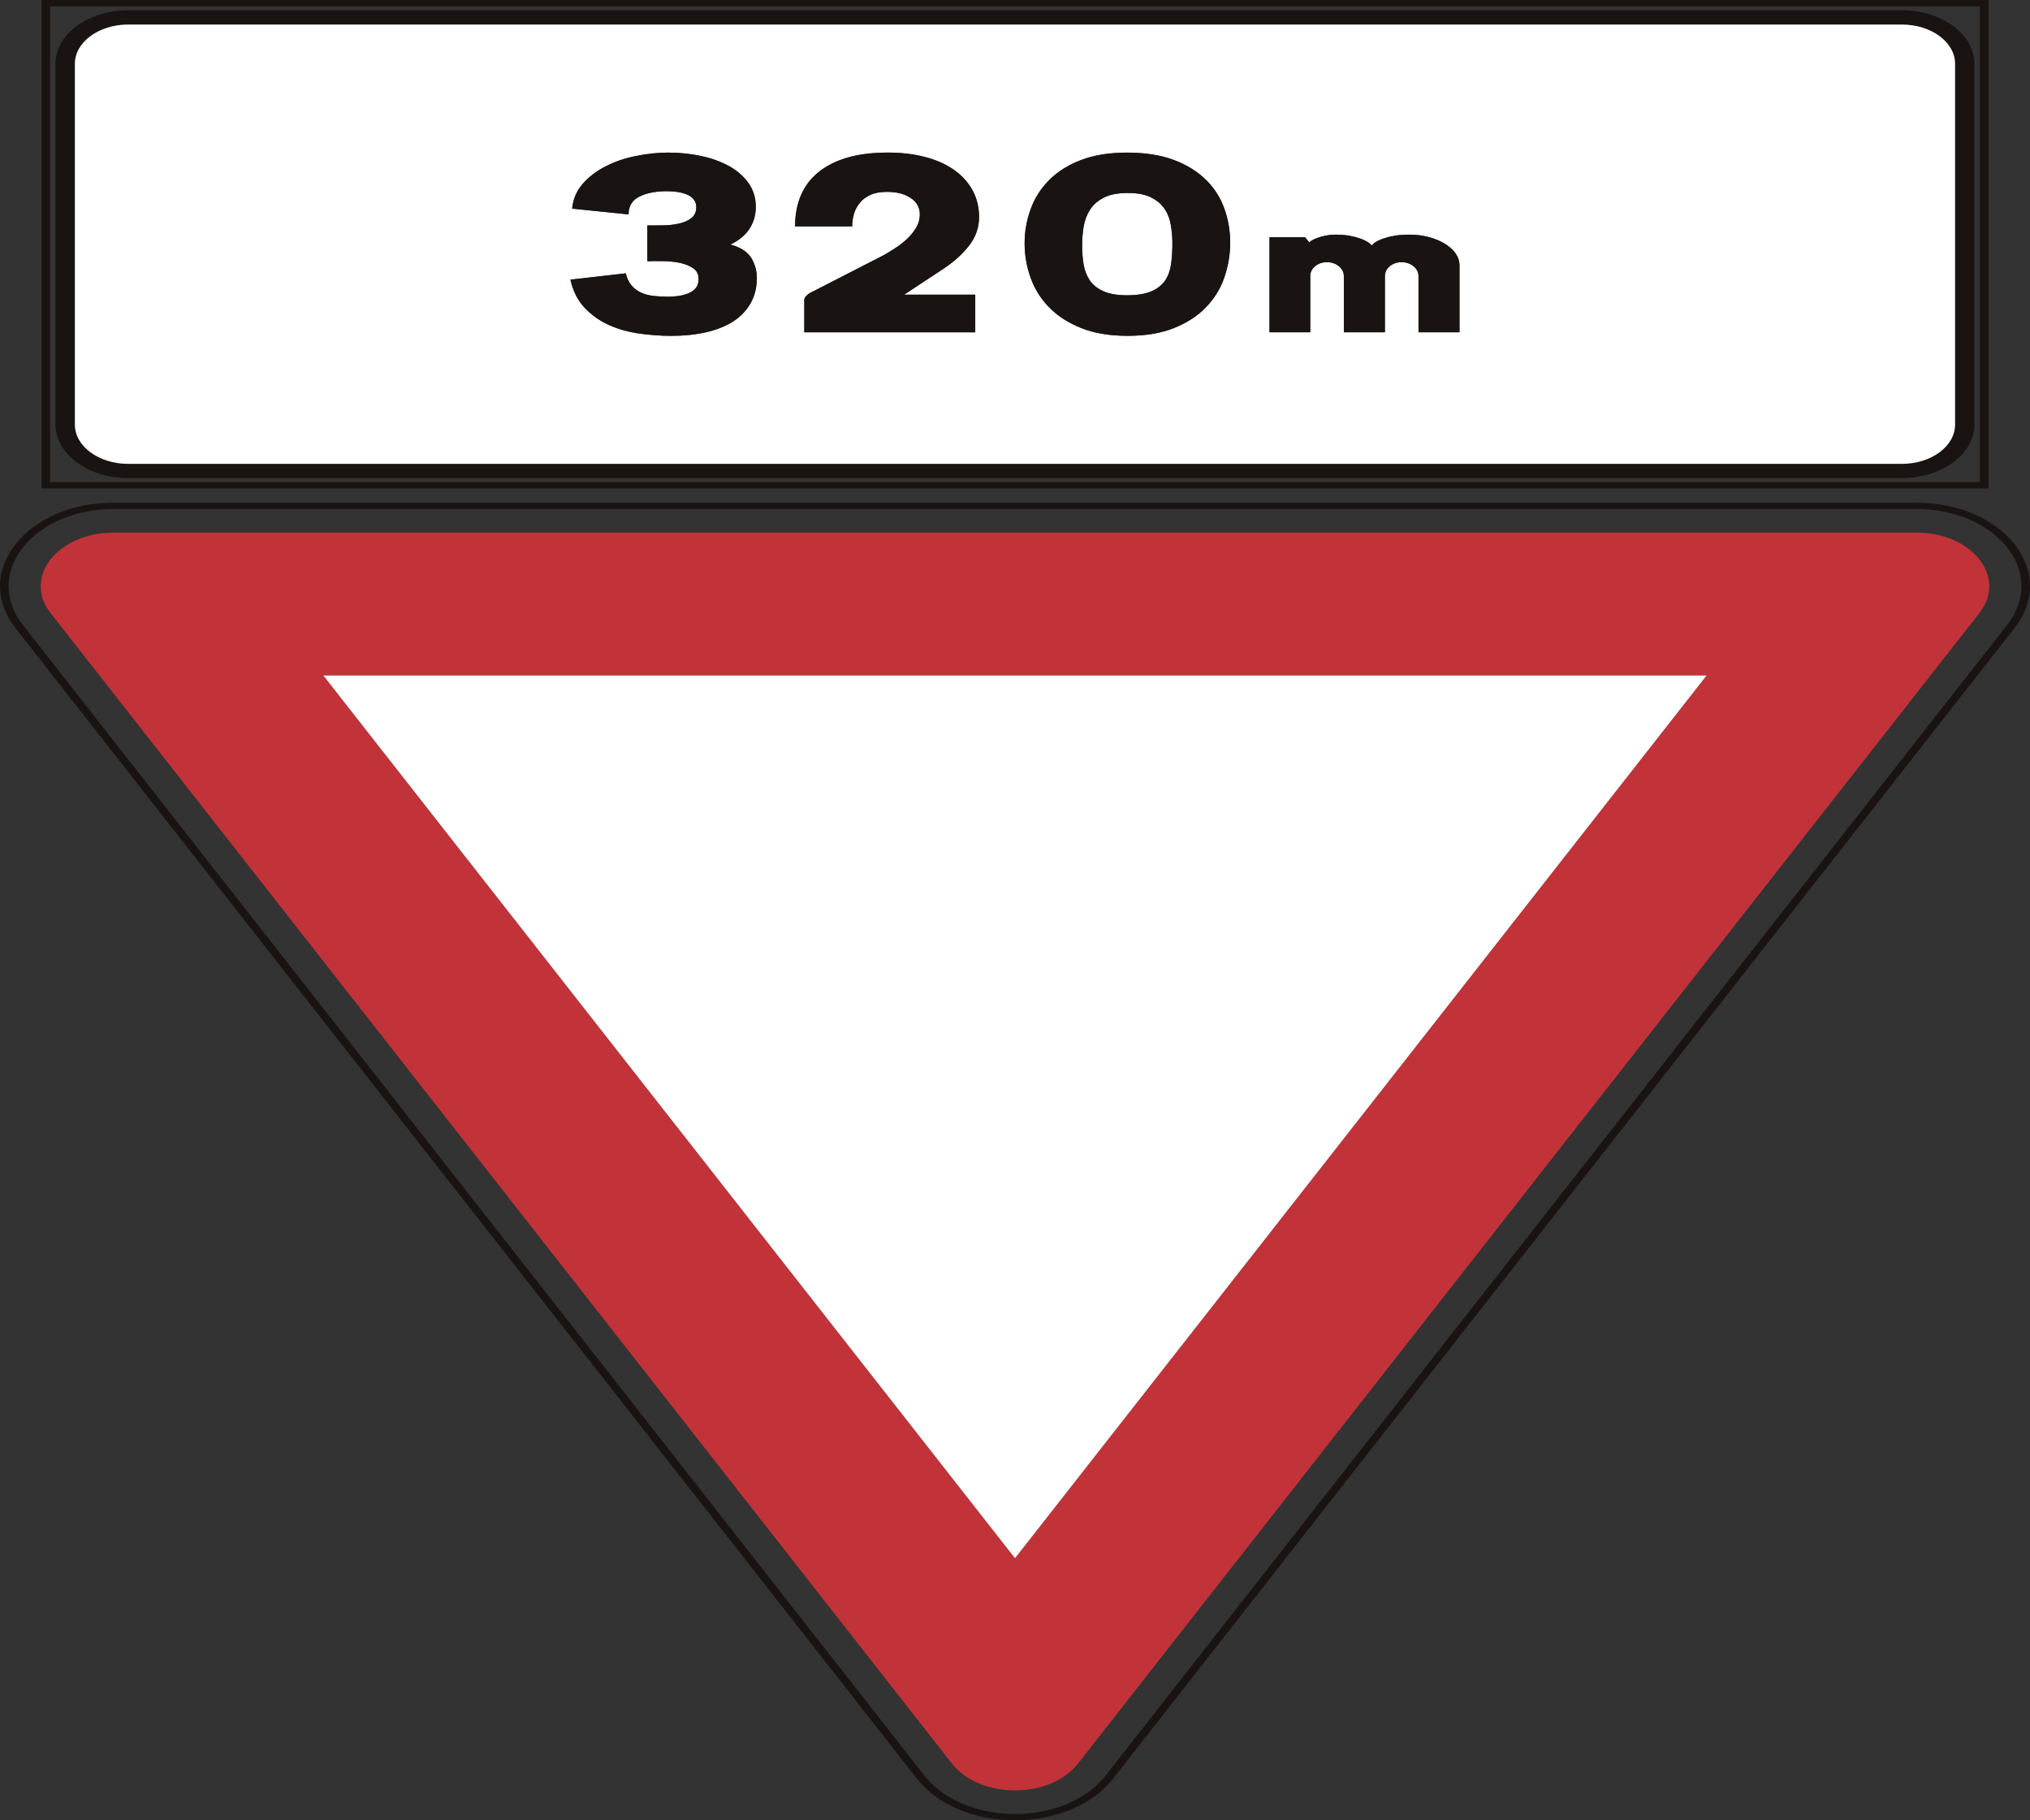 <?xml version="1.0" encoding="UTF-8" standalone="no"?>
<!-- Created with Inkscape (http://www.inkscape.org/) -->

<svg
   xmlns:dc="http://purl.org/dc/elements/1.1/"
   xmlns:cc="http://creativecommons.org/ns#"
   xmlns:rdf="http://www.w3.org/1999/02/22-rdf-syntax-ns#"
   xmlns:svg="http://www.w3.org/2000/svg"
   xmlns="http://www.w3.org/2000/svg"
   xmlns:sodipodi="http://sodipodi.sourceforge.net/DTD/sodipodi-0.dtd"
   xmlns:inkscape="http://www.inkscape.org/namespaces/inkscape"
   id="svg2993"
   version="1.1"
   preserveAspectRatio="xMinYMin meet"
   viewBox="0 0 145 130"
   inkscape:version="0.48.3.1 r9886"
   sodipodi:docname="cod_1.svg"
   width="100%"
   height="100%">
  <rect x="0" y="0" width="145" height="130" fill="#333333" stroke="none"/>
  <defs
     id="defs2995" />
  <sodipodi:namedview
     id="base"
     pagecolor="#ffffff"
     bordercolor="#666666"
     borderopacity="1.0"
     inkscape:pageopacity="0.0"
     inkscape:pageshadow="2"
     inkscape:zoom="4.0153846"
     inkscape:cx="72.5"
     inkscape:cy="94.885057"
     inkscape:current-layer="layer1"
     showgrid="true"
     inkscape:document-units="px"
     inkscape:grid-bbox="true"
     inkscape:window-width="1366"
     inkscape:window-height="692"
     inkscape:window-x="0"
     inkscape:window-y="24"
     inkscape:window-maximized="1" />
  <g
     id="layer1"
     inkscape:label="Layer 1"
     inkscape:groupmode="layer"
     transform="translate(0,66)">
    <path
       inkscape:connector-curvature="0"
       d="M 143.374,-21.376 113.485,16.758 78.979,60.797 c -1.355,1.722 -3.776,2.752 -6.479,2.752 -2.707,0 -5.128,-1.031 -6.479,-2.752 L 1.626,-21.376 c -1.352,-1.727 -1.352,-3.789 0,-5.513 1.352,-1.724 3.776,-2.758 6.479,-2.758 l 128.79,0 c 2.7,0 5.124,1.031 6.479,2.752 1.352,1.727 1.352,3.791 0,5.518 z m -6.479,-8.721 -128.79,0 c -2.925,0 -5.546,1.113 -7.008,2.979 -1.462,1.869 -1.462,4.097 0.004,5.966 L 65.492,61.021 C 66.954,62.887 69.571,64 72.5,64 c 2.925,0 5.546,-1.113 7.008,-2.979 L 114.014,16.982 143.9,-21.152 c 1.466,-1.869 1.466,-4.1 0.004,-5.966 -1.466,-1.867 -4.087,-2.979 -7.008,-2.979"
       style="fill:#191412;fill-opacity:1;fill-rule:nonzero;stroke:none"
       id="path1586" />
    <path
       inkscape:connector-curvature="0"
       d="m 72.5,45.284 -49.406,-63.045 98.808,0 -49.402,63.045 z m 64.395,-73.245 -128.79,0 c -3.994,0 -6.49,3.193 -4.495,5.74 21.465,27.39 42.93,54.782 64.392,82.175 1.999,2.547 6.994,2.547 8.993,0 21.465,-27.393 42.93,-54.785 64.392,-82.175 1.999,-2.547 -0.501,-5.74 -4.491,-5.74"
       style="fill:#c13339;fill-opacity:1;fill-rule:nonzero;stroke:none"
       id="path1588" />
    <path
       inkscape:connector-curvature="0"
       d="m 72.5,45.284 49.402,-63.045 -98.808,0 49.406,63.045"
       style="fill:#ffffff;fill-opacity:1;fill-rule:nonzero;stroke:none"
       id="path1590" />
    <path
       inkscape:connector-curvature="0"
       d="m 3.574,-65.552 137.844,0 0,33.981 -137.844,0 0,-33.981 z m 138.152,34.432 0.308,0 0,-34.88 -139.071,0 0,34.88 138.763,0"
       style="fill:#191412;fill-opacity:1;fill-rule:nonzero;stroke:none"
       id="path1592" />
    <path
       inkscape:connector-curvature="0"
       d="m 139.648,-35.684 c 0,1.553 -1.702,2.81 -3.808,2.81 l -126.684,0 c -2.103,0 -3.808,-1.258 -3.808,-2.81 l 0,-25.755 c 0,-1.553 1.706,-2.808 3.808,-2.808 l 126.684,0 c 2.106,0 3.808,1.255 3.808,2.808 l 0,25.755 z m -3.808,-29.583 -126.684,0 c -2.868,0 -5.196,1.716 -5.196,3.828 l 0,25.755 c 0,2.112 2.328,3.828 5.196,3.828 l 126.684,0 c 2.868,0 5.192,-1.716 5.192,-3.828 l 0,-25.755 c 0,-2.112 -2.324,-3.828 -5.192,-3.828"
       style="fill:#191412;fill-opacity:1;fill-rule:nonzero;stroke:none"
       id="path1594" />
    <path
       inkscape:connector-curvature="0"
       d="m 83.213,-51.044 c -0.222,-0.34 -0.54,-0.622 -0.965,-0.841 -0.422,-0.224 -0.983,-0.332 -1.684,-0.332 -0.715,0 -1.291,0.108 -1.723,0.332 -0.429,0.219 -0.758,0.509 -0.987,0.87 -0.229,0.359 -0.379,0.765 -0.454,1.21 -0.068,0.443 -0.107,0.886 -0.107,1.331 0,0.477 0.039,0.933 0.107,1.366 0.075,0.427 0.225,0.807 0.443,1.134 0.218,0.324 0.54,0.58 0.965,0.77 0.422,0.192 0.983,0.293 1.684,0.293 0.751,0 1.341,-0.1 1.77,-0.293 0.433,-0.19 0.754,-0.453 0.98,-0.788 0.218,-0.34 0.354,-0.73 0.411,-1.178 0.061,-0.451 0.089,-0.936 0.089,-1.45 0,-0.409 -0.036,-0.828 -0.104,-1.263 -0.064,-0.43 -0.204,-0.815 -0.426,-1.16"
       style="fill:#ffffff;fill-opacity:1;fill-rule:nonzero;stroke:none"
       id="path1596" />
    <path
       inkscape:connector-curvature="0"
       d="m 104.249,-42.269 -2.929,0 0,-4.021 c 0,-0.272 -0.118,-0.501 -0.358,-0.699 -0.24,-0.19 -0.522,-0.287 -0.851,-0.287 -0.333,0 -0.611,0.098 -0.844,0.287 -0.229,0.198 -0.347,0.432 -0.347,0.712 l 0,4.007 -2.932,0 0,-4.007 c 0,-0.279 -0.118,-0.514 -0.358,-0.712 -0.24,-0.19 -0.518,-0.287 -0.851,-0.287 -0.333,0 -0.615,0.098 -0.844,0.287 -0.232,0.198 -0.347,0.432 -0.347,0.712 l 0,4.007 -2.911,0 0,-6.786 2.542,0 0.293,0.361 c 0.175,-0.15 0.447,-0.279 0.819,-0.39 0.368,-0.108 0.737,-0.158 1.101,-0.158 0.272,0 0.54,0.016 0.812,0.055 0.268,0.045 0.518,0.098 0.751,0.171 0.232,0.069 0.429,0.153 0.601,0.25 0.175,0.092 0.3,0.198 0.386,0.306 0.075,-0.108 0.2,-0.214 0.375,-0.306 0.179,-0.098 0.383,-0.182 0.626,-0.25 0.232,-0.074 0.497,-0.127 0.783,-0.171 0.29,-0.04 0.579,-0.055 0.869,-0.055 0.504,0 0.973,0.055 1.409,0.171 0.447,0.119 0.83,0.279 1.151,0.475 0.325,0.198 0.576,0.43 0.769,0.691 0.186,0.269 0.282,0.551 0.282,0.846 l 0,4.79 z m -16.799,-3.912 c -0.275,0.794 -0.712,1.505 -1.305,2.12 -0.59,0.622 -1.359,1.113 -2.281,1.487 -0.926,0.372 -2.038,0.559 -3.322,0.559 -1.287,0 -2.396,-0.187 -3.322,-0.559 -0.926,-0.374 -1.691,-0.865 -2.285,-1.479 -0.594,-0.606 -1.033,-1.313 -1.316,-2.101 -0.286,-0.788 -0.433,-1.613 -0.433,-2.465 0,-0.852 0.147,-1.669 0.433,-2.444 0.282,-0.786 0.722,-1.471 1.316,-2.07 0.594,-0.604 1.352,-1.078 2.274,-1.434 0.915,-0.351 2.013,-0.533 3.283,-0.533 1.302,0 2.421,0.177 3.343,0.522 0.93,0.348 1.695,0.823 2.299,1.416 0.601,0.593 1.041,1.279 1.316,2.054 0.279,0.775 0.418,1.582 0.418,2.436 0,0.859 -0.139,1.69 -0.418,2.491 z m -17.789,1.226 0,2.687 -12.211,0 0,-2.328 c 0,-0.082 0.054,-0.179 0.161,-0.29 0.107,-0.103 0.236,-0.195 0.4,-0.266 l 4.884,-2.505 c 0.329,-0.166 0.654,-0.361 0.987,-0.58 0.336,-0.211 0.636,-0.443 0.905,-0.693 0.272,-0.256 0.486,-0.527 0.662,-0.823 0.172,-0.293 0.254,-0.598 0.254,-0.925 0,-0.501 -0.218,-0.899 -0.658,-1.186 -0.44,-0.29 -1.001,-0.432 -1.681,-0.432 -0.476,0 -0.865,0.069 -1.176,0.211 -0.308,0.132 -0.565,0.316 -0.754,0.554 -0.2,0.232 -0.34,0.496 -0.433,0.791 -0.086,0.298 -0.132,0.598 -0.132,0.91 l -4.076,0 c 0,-0.804 0.132,-1.526 0.4,-2.178 0.268,-0.646 0.679,-1.205 1.234,-1.664 0.558,-0.464 1.248,-0.815 2.074,-1.06 0.833,-0.248 1.813,-0.369 2.936,-0.369 0.962,0 1.838,0.105 2.635,0.314 0.801,0.208 1.48,0.511 2.049,0.907 0.572,0.393 1.016,0.881 1.334,1.45 0.315,0.569 0.479,1.213 0.479,1.933 0,0.754 -0.243,1.439 -0.722,2.051 -0.479,0.614 -1.098,1.165 -1.845,1.658 l -2.785,1.835 5.081,0 z m -16.059,0.63 c -0.3,0.519 -0.719,0.952 -1.255,1.294 -0.54,0.337 -1.184,0.593 -1.931,0.762 -0.747,0.169 -1.57,0.253 -2.464,0.253 -0.722,0 -1.459,-0.055 -2.224,-0.156 -0.765,-0.1 -1.48,-0.295 -2.153,-0.583 -0.665,-0.285 -1.255,-0.696 -1.766,-1.213 -0.515,-0.525 -0.869,-1.207 -1.066,-2.062 l 3.955,-0.451 c 0.086,0.345 0.215,0.633 0.397,0.846 0.175,0.216 0.397,0.388 0.658,0.514 0.261,0.124 0.558,0.208 0.894,0.25 0.333,0.04 0.683,0.061 1.058,0.061 0.279,0 0.547,-0.021 0.805,-0.061 0.265,-0.042 0.497,-0.111 0.712,-0.206 0.207,-0.095 0.375,-0.224 0.501,-0.385 0.122,-0.166 0.179,-0.366 0.179,-0.606 0,-0.335 -0.129,-0.596 -0.386,-0.775 -0.261,-0.179 -0.583,-0.306 -0.955,-0.388 -0.372,-0.074 -0.776,-0.119 -1.198,-0.121 -0.426,-0.011 -0.794,-0.005 -1.123,0.008 l 0,-2.557 c 0.343,0 0.719,-0.003 1.123,-0.005 0.408,-0.005 0.787,-0.05 1.137,-0.129 0.354,-0.074 0.644,-0.206 0.88,-0.388 0.232,-0.179 0.354,-0.435 0.354,-0.775 0,-0.227 -0.061,-0.417 -0.186,-0.564 -0.118,-0.148 -0.282,-0.269 -0.486,-0.351 -0.207,-0.082 -0.433,-0.148 -0.683,-0.182 -0.25,-0.034 -0.501,-0.053 -0.744,-0.053 -0.797,0 -1.455,0.129 -1.97,0.388 -0.511,0.258 -0.769,0.68 -0.769,1.271 l -4.03,-0.414 c 0.068,-0.672 0.315,-1.258 0.747,-1.756 0.433,-0.498 0.969,-0.915 1.623,-1.25 0.651,-0.34 1.37,-0.588 2.16,-0.746 0.794,-0.163 1.57,-0.248 2.335,-0.248 0.801,0 1.57,0.079 2.313,0.237 0.754,0.153 1.42,0.395 2.01,0.714 0.59,0.324 1.055,0.73 1.405,1.218 0.347,0.488 0.526,1.055 0.526,1.703 0,0.562 -0.143,1.076 -0.429,1.537 -0.29,0.461 -0.747,0.846 -1.38,1.157 0.712,0.192 1.209,0.511 1.48,0.946 0.265,0.44 0.404,0.915 0.404,1.432 0,0.696 -0.154,1.305 -0.458,1.83 z m 82.238,-19.921 -126.684,0 c -2.103,0 -3.808,1.255 -3.808,2.808 l 0,25.755 c 0,1.553 1.706,2.81 3.808,2.81 l 126.684,0 c 2.106,0 3.808,-1.258 3.808,-2.81 l 0,-25.755 c 0,-1.553 -1.702,-2.808 -3.808,-2.808"
       style="fill:#ffffff;fill-opacity:1;fill-rule:nonzero;stroke:none"
       id="path1598" />
    <path
       inkscape:connector-curvature="0"
       d="m 52.176,-48.534 c 0.633,-0.311 1.091,-0.696 1.38,-1.157 0.286,-0.461 0.429,-0.975 0.429,-1.537 0,-0.649 -0.179,-1.215 -0.526,-1.703 -0.35,-0.488 -0.815,-0.894 -1.405,-1.218 -0.59,-0.319 -1.255,-0.562 -2.01,-0.714 -0.744,-0.158 -1.513,-0.237 -2.313,-0.237 -0.765,0 -1.541,0.084 -2.335,0.248 -0.79,0.158 -1.509,0.406 -2.16,0.746 -0.654,0.335 -1.191,0.751 -1.623,1.25 -0.433,0.498 -0.679,1.084 -0.747,1.756 l 4.03,0.414 c 0,-0.591 0.257,-1.012 0.769,-1.271 0.515,-0.258 1.173,-0.388 1.97,-0.388 0.243,0 0.493,0.018 0.744,0.053 0.25,0.034 0.476,0.1 0.683,0.182 0.204,0.082 0.368,0.203 0.486,0.351 0.125,0.148 0.186,0.337 0.186,0.564 0,0.34 -0.122,0.596 -0.354,0.775 -0.236,0.182 -0.526,0.314 -0.88,0.388 -0.35,0.079 -0.729,0.124 -1.137,0.129 -0.404,0.003 -0.78,0.005 -1.123,0.005 l 0,2.557 c 0.329,-0.013 0.697,-0.018 1.123,-0.008 0.422,0.003 0.826,0.047 1.198,0.121 0.372,0.082 0.694,0.208 0.955,0.388 0.257,0.179 0.386,0.44 0.386,0.775 0,0.24 -0.057,0.44 -0.179,0.606 -0.125,0.161 -0.293,0.29 -0.501,0.385 -0.215,0.095 -0.447,0.163 -0.712,0.206 -0.257,0.04 -0.526,0.061 -0.805,0.061 -0.375,0 -0.726,-0.021 -1.058,-0.061 -0.336,-0.042 -0.633,-0.127 -0.894,-0.25 -0.261,-0.127 -0.483,-0.298 -0.658,-0.514 -0.182,-0.214 -0.311,-0.501 -0.397,-0.846 l -3.955,0.451 c 0.197,0.854 0.551,1.537 1.066,2.062 0.511,0.517 1.101,0.928 1.766,1.213 0.672,0.287 1.387,0.482 2.153,0.583 0.765,0.1 1.502,0.156 2.224,0.156 0.894,0 1.716,-0.084 2.464,-0.253 0.747,-0.169 1.391,-0.424 1.931,-0.762 0.536,-0.343 0.955,-0.775 1.255,-1.294 0.304,-0.525 0.458,-1.134 0.458,-1.83 0,-0.517 -0.139,-0.991 -0.404,-1.432 -0.272,-0.435 -0.769,-0.754 -1.48,-0.946"
       style="fill:#191412;fill-opacity:1;fill-rule:nonzero;stroke:none"
       id="path1600" />
    <path
       inkscape:connector-curvature="0"
       d="m 69.21,-48.449 c 0.479,-0.612 0.722,-1.297 0.722,-2.051 0,-0.72 -0.164,-1.363 -0.479,-1.933 -0.318,-0.569 -0.762,-1.057 -1.334,-1.45 -0.569,-0.395 -1.248,-0.699 -2.049,-0.907 -0.797,-0.208 -1.673,-0.314 -2.635,-0.314 -1.123,0 -2.103,0.121 -2.936,0.369 -0.826,0.245 -1.516,0.596 -2.074,1.06 -0.554,0.459 -0.965,1.018 -1.234,1.664 -0.268,0.651 -0.4,1.374 -0.4,2.178 l 4.076,0 c 0,-0.311 0.046,-0.612 0.132,-0.91 0.093,-0.295 0.232,-0.559 0.433,-0.791 0.19,-0.237 0.447,-0.422 0.754,-0.554 0.311,-0.142 0.701,-0.211 1.176,-0.211 0.679,0 1.241,0.142 1.681,0.432 0.44,0.287 0.658,0.685 0.658,1.186 0,0.327 -0.082,0.633 -0.254,0.925 -0.175,0.295 -0.39,0.567 -0.662,0.823 -0.268,0.25 -0.569,0.482 -0.905,0.693 -0.333,0.219 -0.658,0.414 -0.987,0.58 l -4.884,2.505 c -0.164,0.071 -0.293,0.163 -0.4,0.266 -0.107,0.111 -0.161,0.208 -0.161,0.29 l 0,2.328 12.211,0 0,-2.687 -5.081,0 2.785,-1.835 c 0.747,-0.493 1.366,-1.044 1.845,-1.658"
       style="fill:#191412;fill-opacity:1;fill-rule:nonzero;stroke:none"
       id="path1602" />
    <path
       inkscape:connector-curvature="0"
       d="m 83.653,-47.171 c -0.057,0.448 -0.193,0.838 -0.411,1.178 -0.225,0.335 -0.547,0.598 -0.98,0.788 -0.429,0.192 -1.019,0.293 -1.77,0.293 -0.701,0 -1.262,-0.1 -1.684,-0.293 -0.426,-0.19 -0.747,-0.446 -0.965,-0.77 -0.218,-0.327 -0.368,-0.707 -0.443,-1.134 -0.068,-0.432 -0.107,-0.888 -0.107,-1.366 0,-0.446 0.039,-0.888 0.107,-1.331 0.075,-0.446 0.225,-0.852 0.454,-1.21 0.229,-0.361 0.558,-0.651 0.987,-0.87 0.433,-0.224 1.008,-0.332 1.723,-0.332 0.701,0 1.262,0.108 1.684,0.332 0.426,0.219 0.744,0.501 0.965,0.841 0.222,0.345 0.361,0.73 0.426,1.16 0.068,0.435 0.104,0.854 0.104,1.263 0,0.514 -0.029,0.999 -0.089,1.45 z m 2.482,-5.993 c -0.604,-0.593 -1.37,-1.068 -2.299,-1.416 -0.923,-0.345 -2.042,-0.522 -3.343,-0.522 -1.269,0 -2.367,0.182 -3.283,0.533 -0.923,0.356 -1.681,0.83 -2.274,1.434 -0.594,0.598 -1.033,1.284 -1.316,2.07 -0.286,0.775 -0.433,1.592 -0.433,2.444 0,0.852 0.147,1.677 0.433,2.465 0.282,0.788 0.722,1.495 1.316,2.101 0.594,0.614 1.359,1.105 2.285,1.479 0.926,0.372 2.035,0.559 3.322,0.559 1.284,0 2.396,-0.187 3.322,-0.559 0.923,-0.374 1.691,-0.865 2.281,-1.487 0.594,-0.614 1.03,-1.326 1.305,-2.12 0.279,-0.801 0.418,-1.632 0.418,-2.491 0,-0.854 -0.139,-1.661 -0.418,-2.436 -0.275,-0.775 -0.715,-1.461 -1.316,-2.054"
       style="fill:#191412;fill-opacity:1;fill-rule:nonzero;stroke:none"
       id="path1604" />
    <path
       inkscape:connector-curvature="0"
       d="m 103.198,-48.597 c -0.322,-0.195 -0.704,-0.356 -1.151,-0.475 -0.436,-0.116 -0.905,-0.171 -1.409,-0.171 -0.29,0 -0.579,0.016 -0.869,0.055 -0.286,0.045 -0.551,0.098 -0.783,0.171 -0.243,0.069 -0.447,0.153 -0.626,0.25 -0.175,0.092 -0.3,0.198 -0.375,0.306 -0.086,-0.108 -0.211,-0.214 -0.386,-0.306 -0.172,-0.098 -0.368,-0.182 -0.601,-0.25 -0.232,-0.074 -0.483,-0.127 -0.751,-0.171 -0.272,-0.04 -0.54,-0.055 -0.812,-0.055 -0.365,0 -0.733,0.05 -1.101,0.158 -0.372,0.111 -0.644,0.24 -0.819,0.39 l -0.293,-0.361 -2.542,0 0,6.786 2.911,0 0,-4.007 c 0,-0.279 0.114,-0.514 0.347,-0.712 0.229,-0.19 0.511,-0.287 0.844,-0.287 0.333,0 0.611,0.098 0.851,0.287 0.24,0.198 0.358,0.432 0.358,0.712 l 0,4.007 2.932,0 0,-4.007 c 0,-0.279 0.118,-0.514 0.347,-0.712 0.232,-0.19 0.511,-0.287 0.844,-0.287 0.329,0 0.611,0.098 0.851,0.287 0.24,0.198 0.358,0.427 0.358,0.699 l 0,4.021 2.929,0 0,-4.79 c 0,-0.295 -0.097,-0.577 -0.282,-0.846 -0.193,-0.261 -0.443,-0.493 -0.769,-0.691"
       style="fill:#191412;fill-opacity:1;fill-rule:nonzero;stroke:none"
       id="path1606" />
  </g>
</svg>
